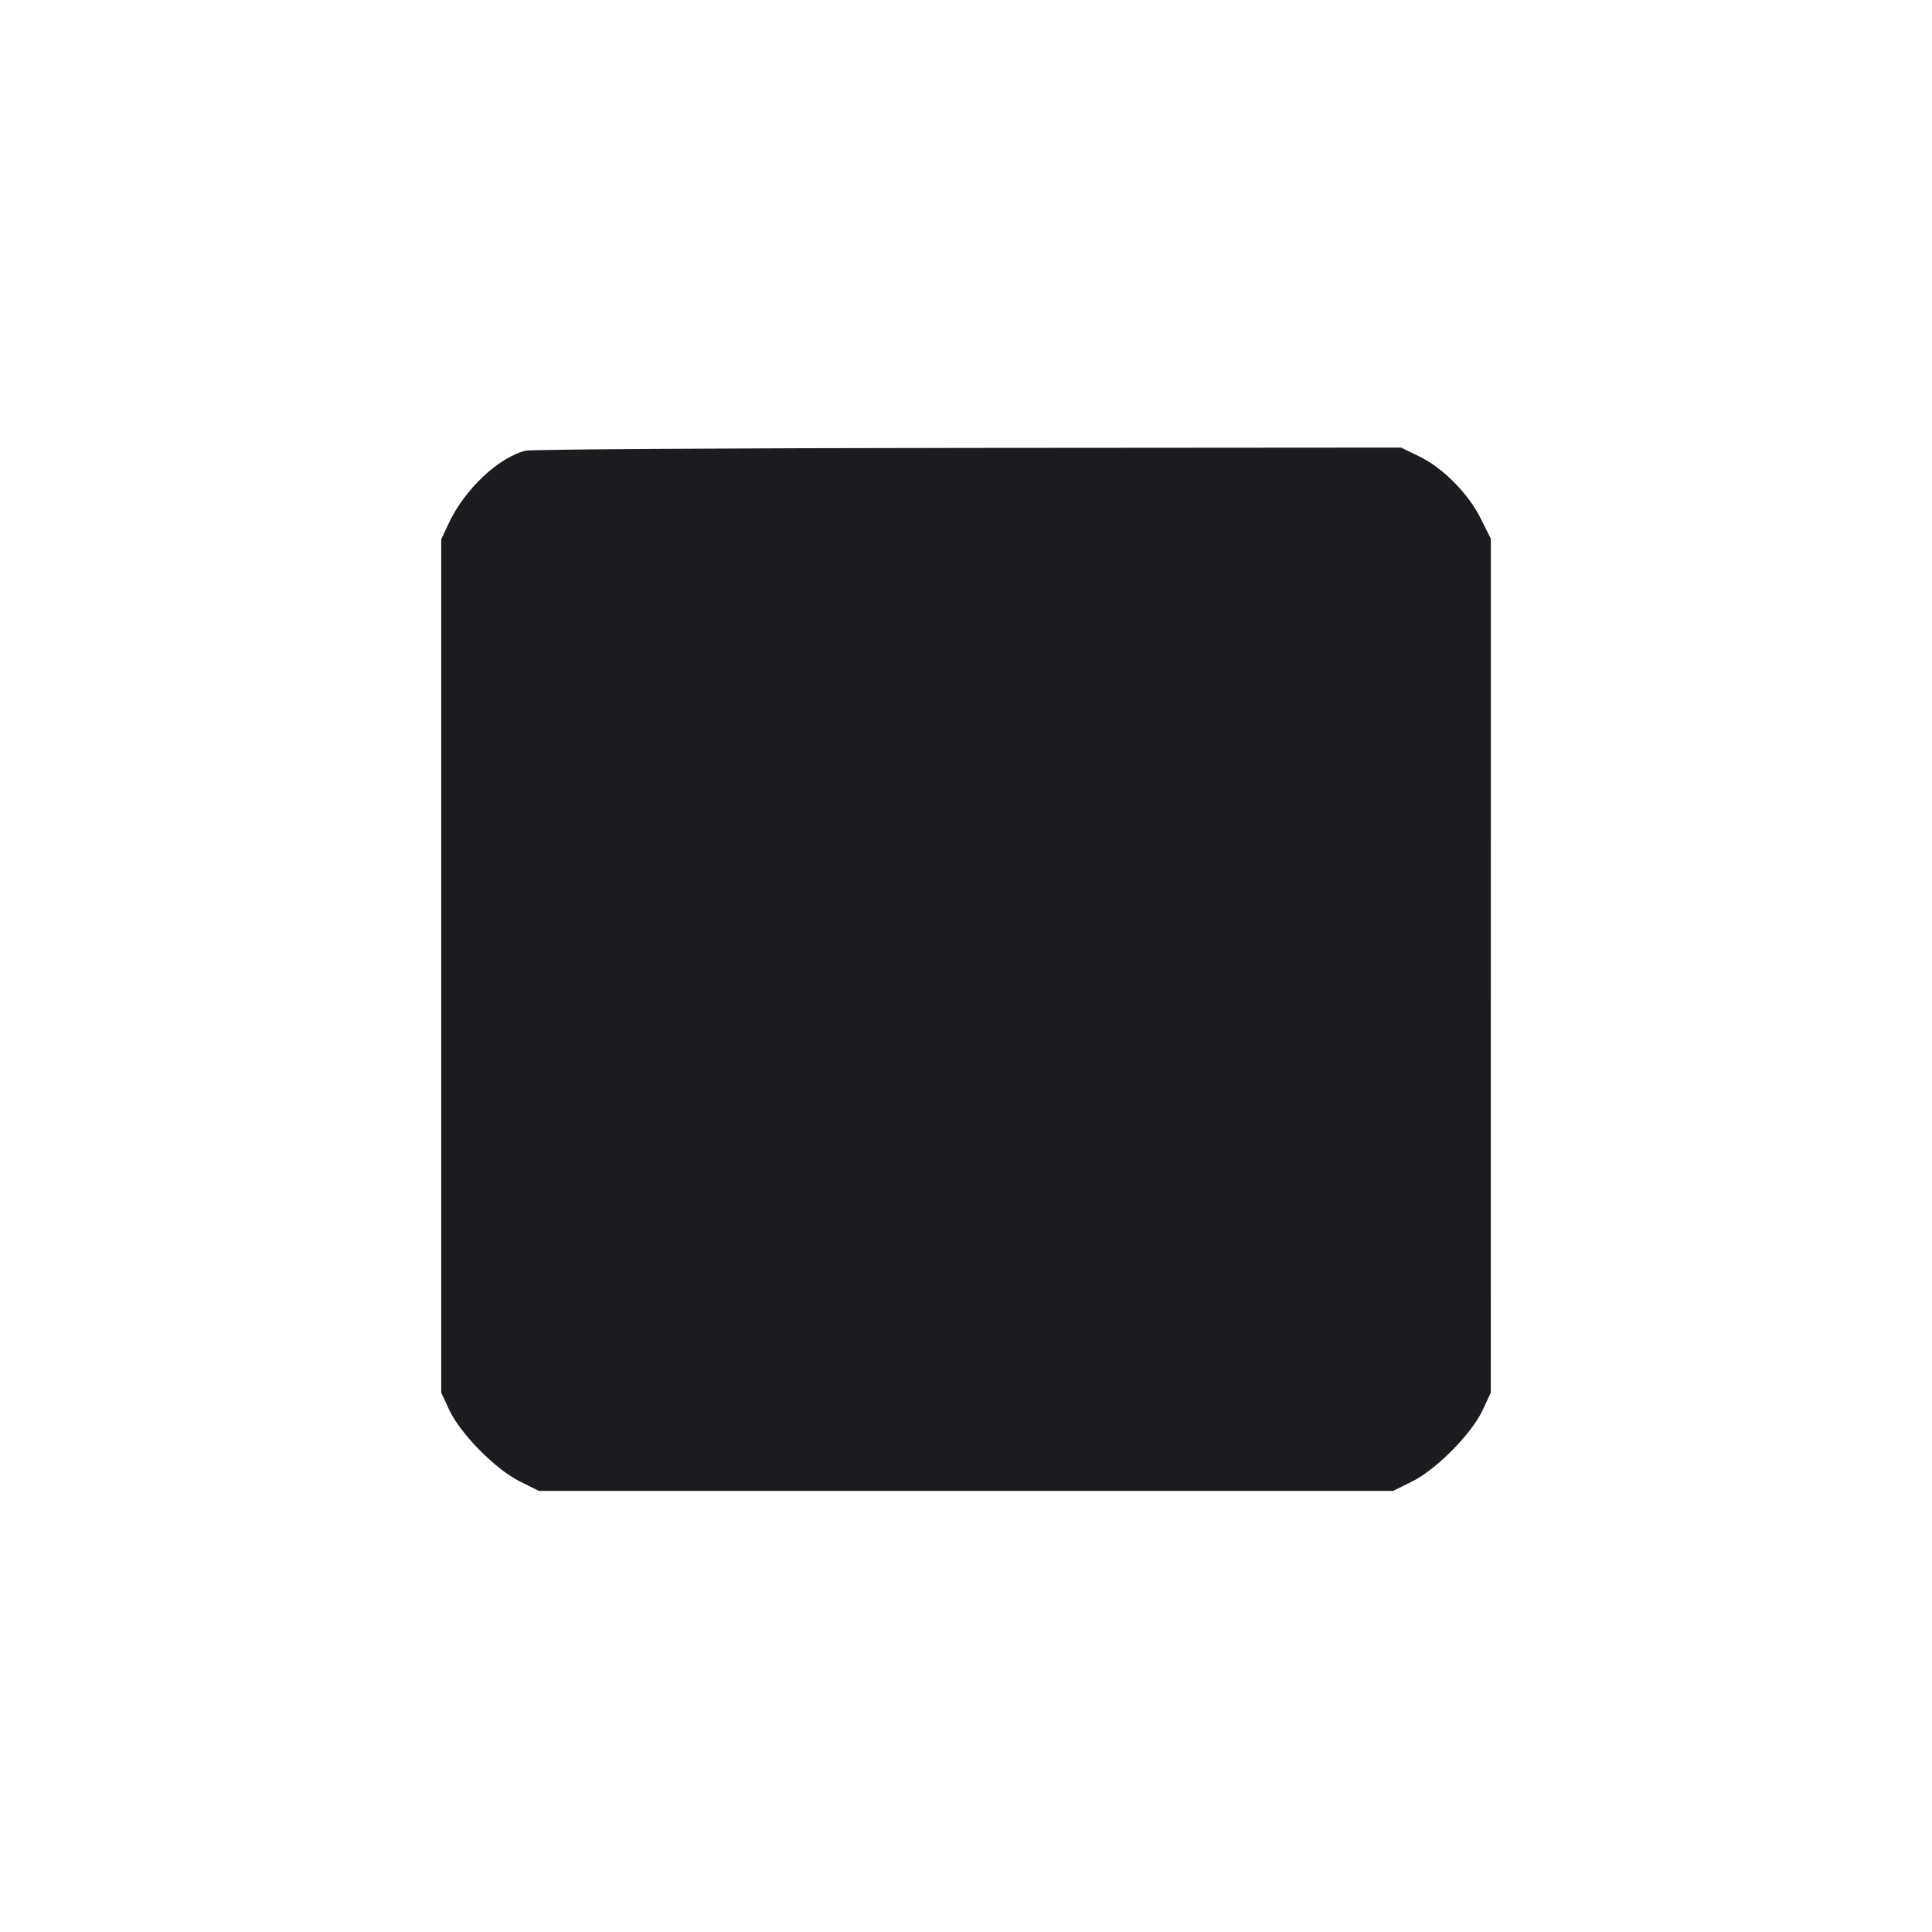 <svg width="48" height="48" viewBox="0 0 48 48" fill="none" xmlns="http://www.w3.org/2000/svg"><path d="M13.064 11.197 C 12.393 11.357,11.545 12.155,11.149 13.000 L 10.962 13.400 10.962 24.000 L 10.962 34.600 11.161 35.028 C 11.434 35.616,12.305 36.500,12.906 36.801 L 13.386 37.040 24.000 37.040 L 34.614 37.040 35.094 36.801 C 35.695 36.500,36.566 35.616,36.839 35.028 L 37.038 34.600 37.039 23.993 L 37.040 13.386 36.789 12.884 C 36.476 12.258,35.853 11.628,35.262 11.340 L 34.810 11.120 24.065 11.128 C 18.155 11.133,13.205 11.164,13.064 11.197 " fill="#1A1C1F" stroke="none" fill-rule="evenodd"></path></svg>
